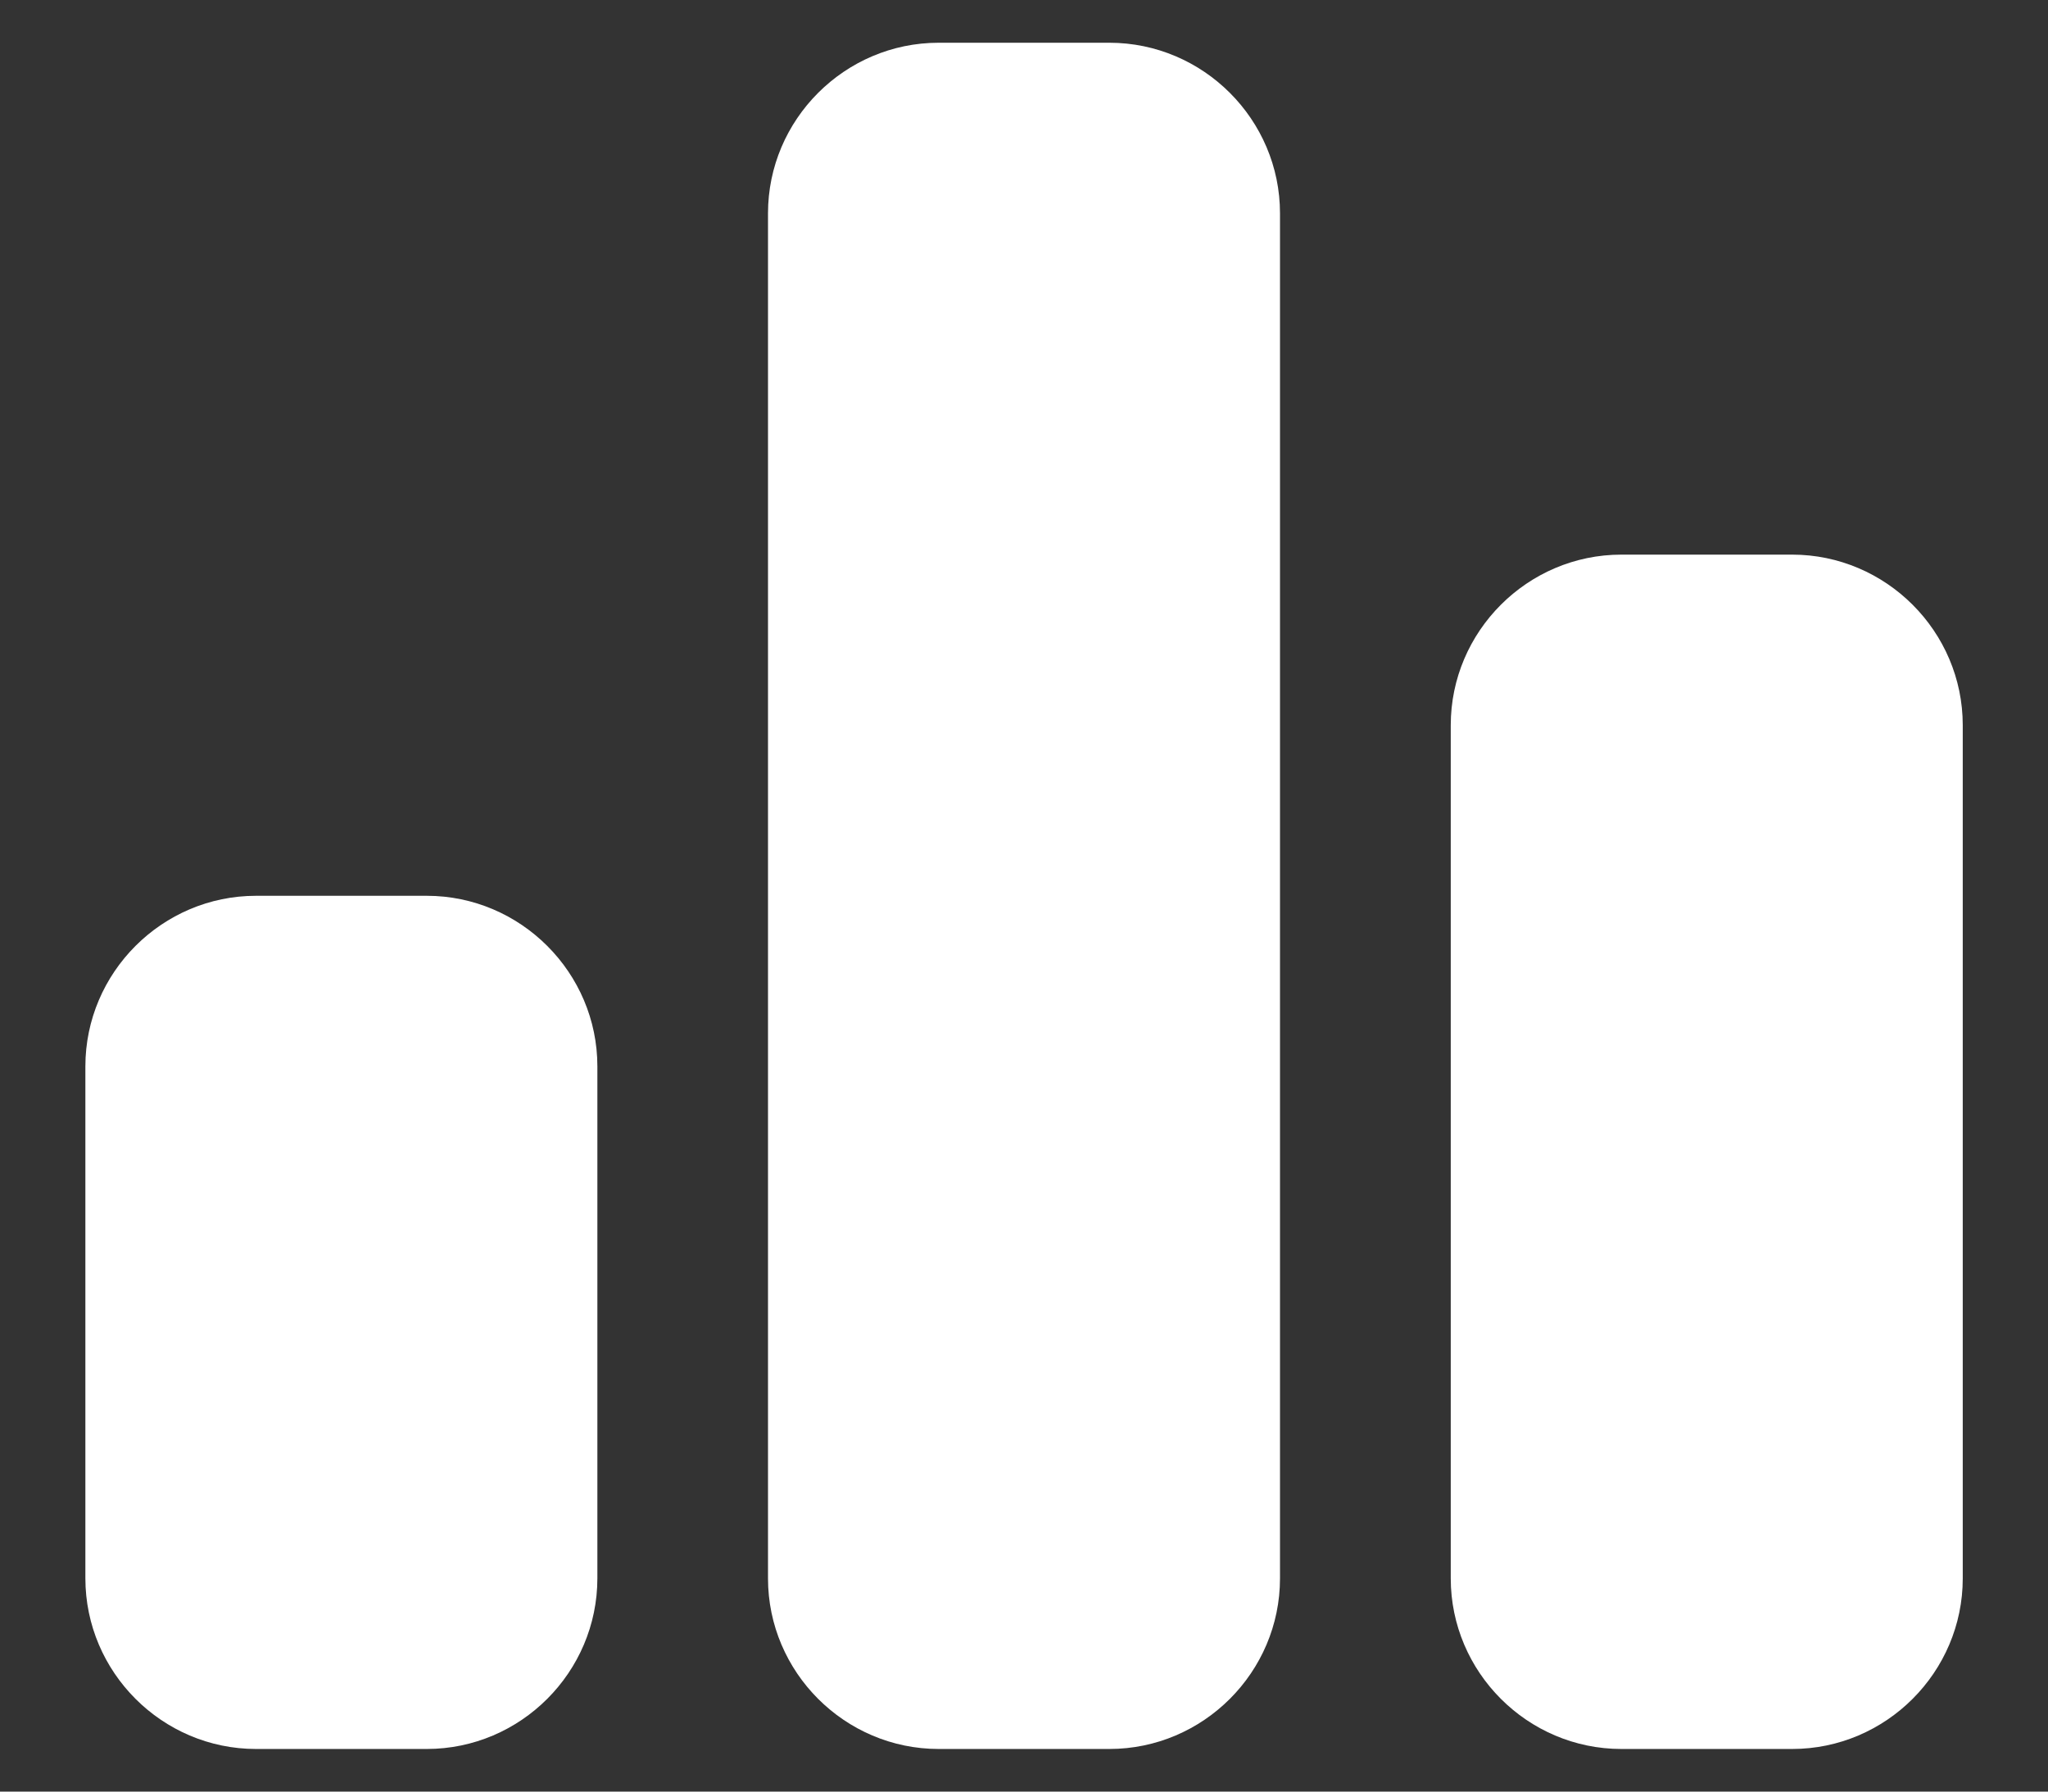 <svg width="16" height="14" viewBox="0 0 16 14" fill="none" xmlns="http://www.w3.org/2000/svg">
<rect x="0" y="0" width="16" height="14" fill="#333333" stroke="none"/>
<path d="M3.334 7H2C1.267 7 0.667 7.6 0.667 8.333V12.333C0.667 13.067 1.267 13.667 2 13.667H3.334C4.067 13.667 4.667 13.067 4.667 12.333V8.333C4.667 7.6 4.067 7 3.334 7Z" fill="white"/>
<path d="M8.667 0.334H7.333C6.6 0.334 6 0.934 6 1.667V12.334C6 13.067 6.6 13.667 7.333 13.667H8.667C9.4 13.667 10 13.067 10 12.334V1.667C10 0.934 9.4 0.334 8.667 0.334Z" fill="white"/>
<path d="M14.001 4.334H12.667C11.934 4.334 11.334 4.934 11.334 5.667V12.334C11.334 13.067 11.934 13.667 12.667 13.667H14.001C14.734 13.667 15.334 13.067 15.334 12.334V5.667C15.334 4.934 14.734 4.334 14.001 4.334Z" fill="white"/>
</svg>
